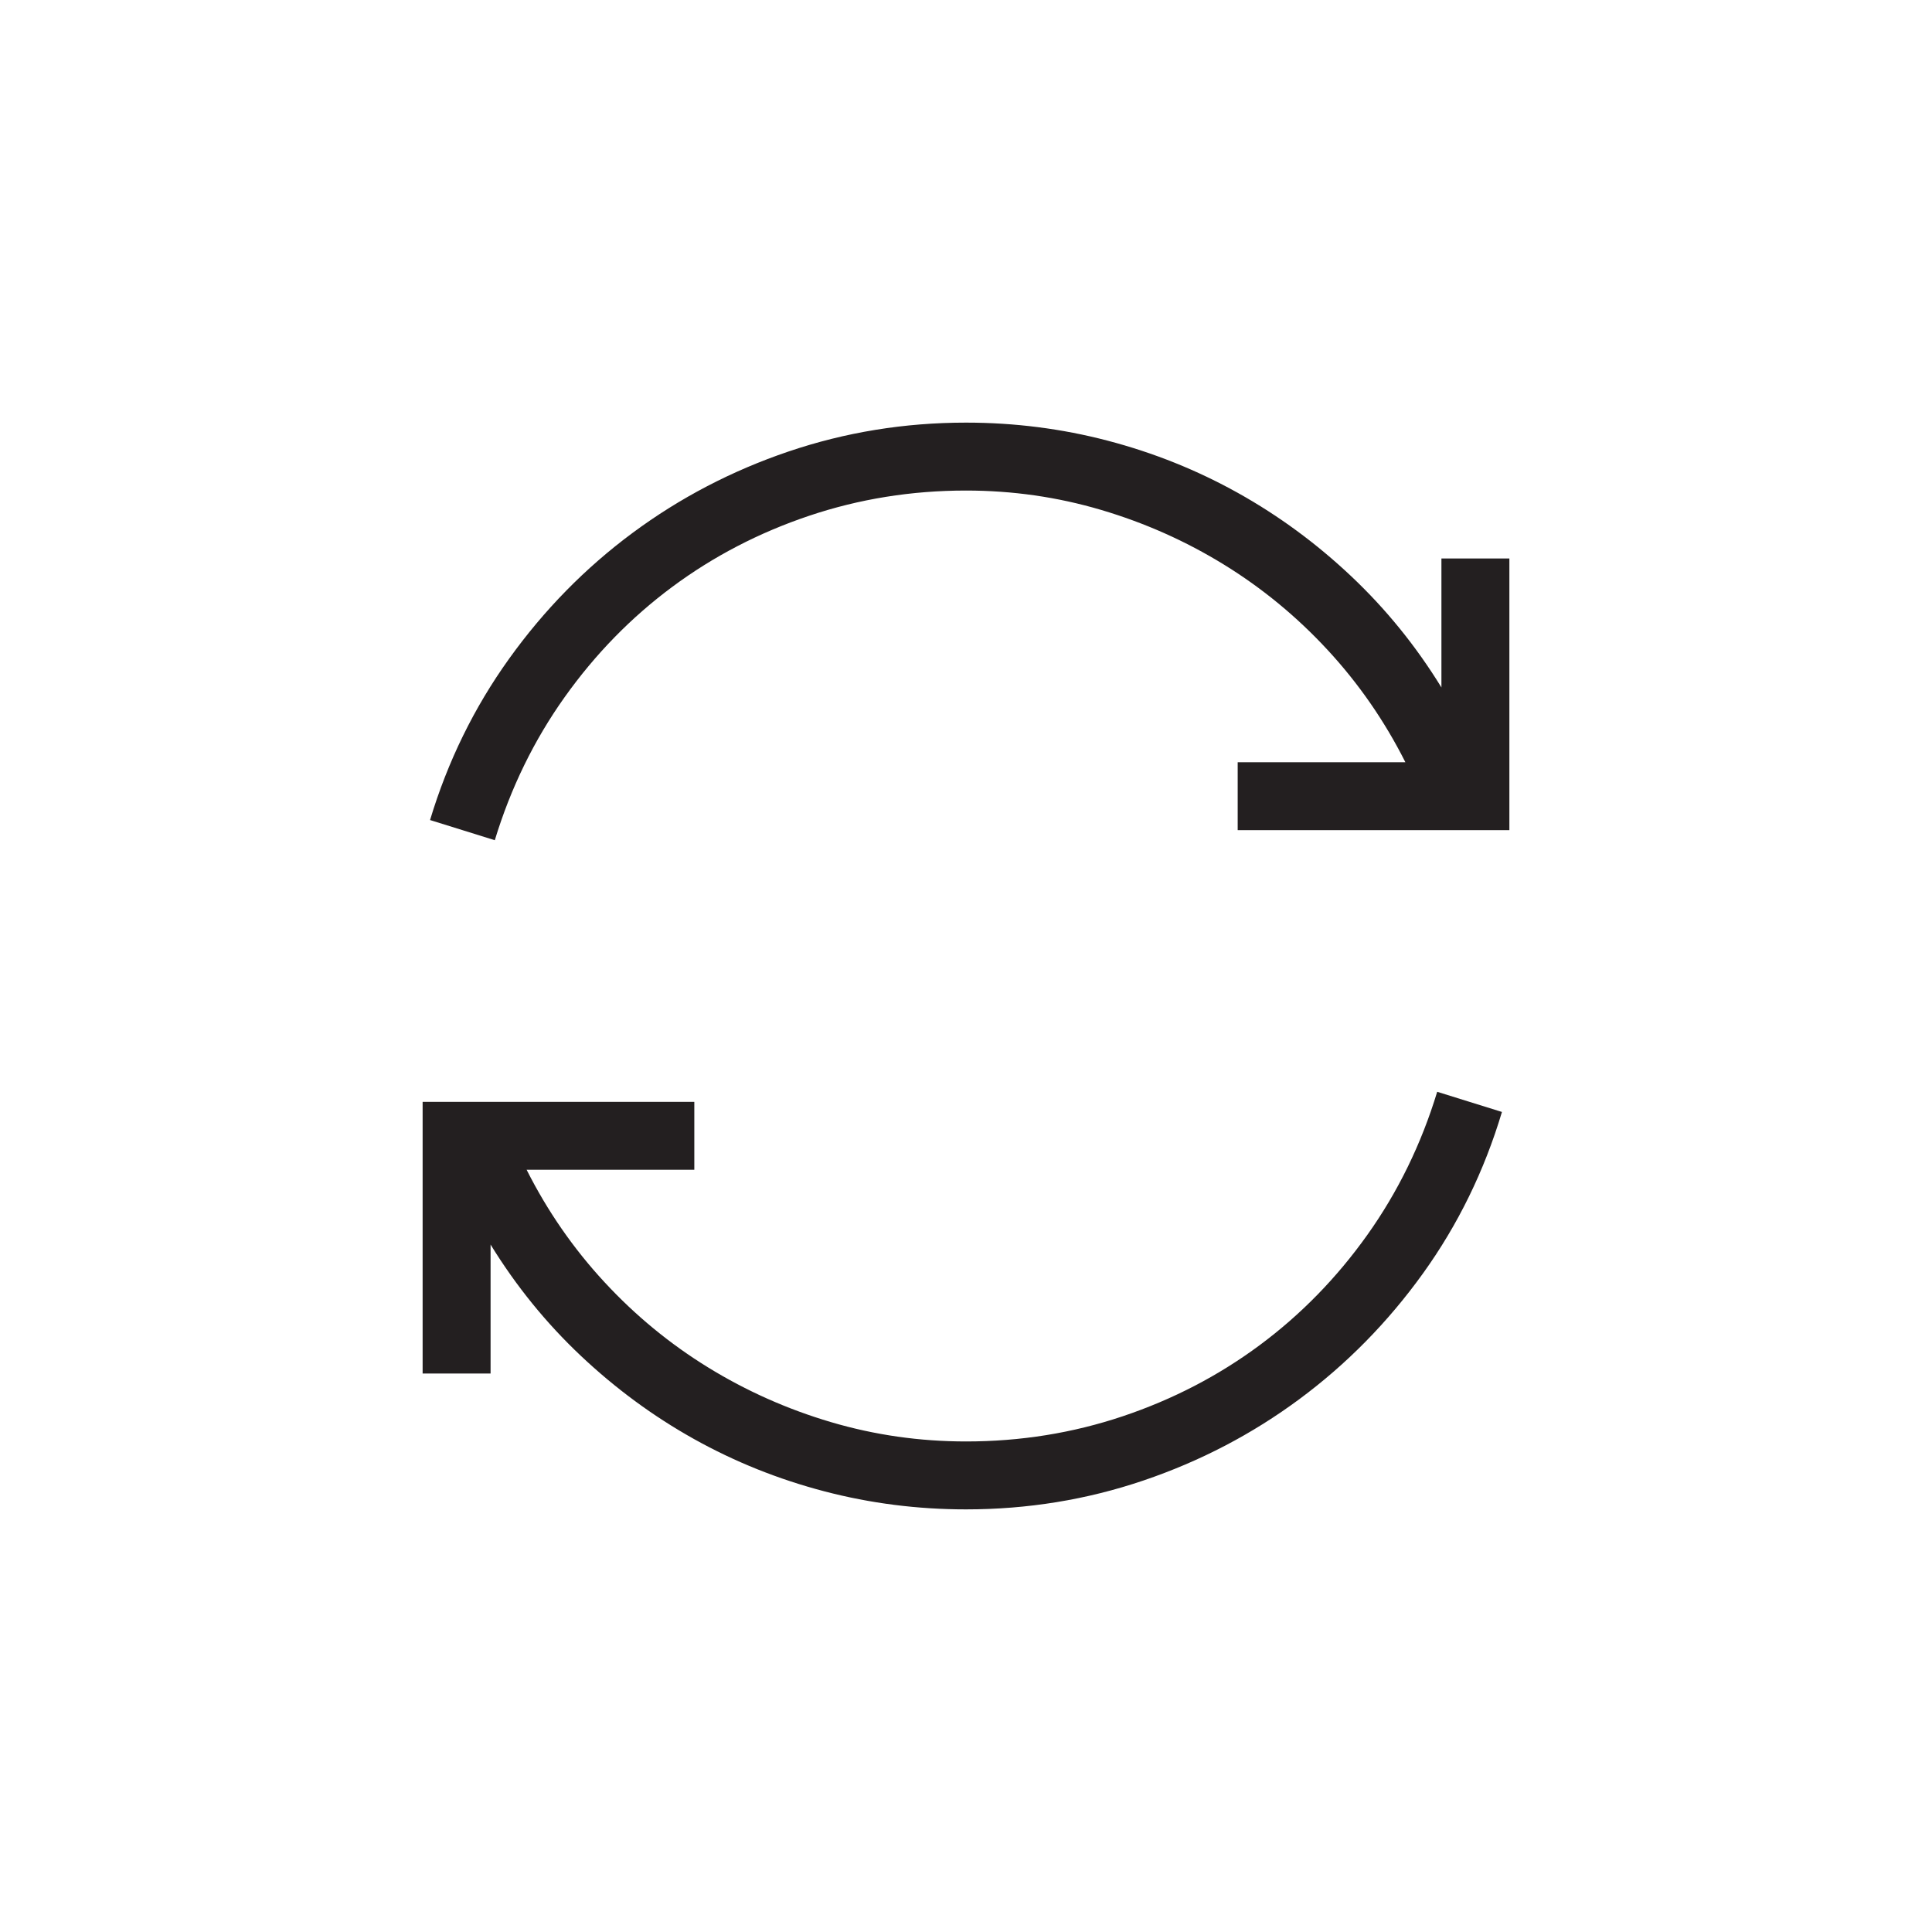 <?xml version="1.0" encoding="utf-8"?>
<!-- Generator: Adobe Illustrator 15.1.0, SVG Export Plug-In . SVG Version: 6.00 Build 0)  -->
<!DOCTYPE svg PUBLIC "-//W3C//DTD SVG 1.0//EN" "http://www.w3.org/TR/2001/REC-SVG-20010904/DTD/svg10.dtd">
<svg version="1.0" id="icon" xmlns="http://www.w3.org/2000/svg" xmlns:xlink="http://www.w3.org/1999/xlink" x="0px" y="0px"
	 width="64px" height="64px" viewBox="0 0 64 64" enable-background="new 0 0 64 64" xml:space="preserve">
<g>
	<path fill="#231F20" d="M32,47.75c1.805,0,3.536-0.278,5.194-0.835s3.17-1.342,4.535-2.355s2.555-2.232,3.568-3.656
		s1.784-3.003,2.312-4.737l2.145,0.668c-0.586,1.957-1.459,3.741-2.619,5.353s-2.522,2.997-4.087,4.157s-3.287,2.06-5.168,2.698
		S34.039,50,32,50c-1.605,0-3.17-0.199-4.693-0.598s-2.962-0.976-4.315-1.731s-2.604-1.676-3.753-2.76s-2.145-2.312-2.988-3.683
		V45.5H14v-9h9v2.25h-5.555c0.691,1.371,1.55,2.61,2.575,3.718s2.171,2.051,3.437,2.83s2.622,1.383,4.069,1.811
		S30.465,47.75,32,47.75z M50,18.5v9h-9v-2.25h5.555c-0.691-1.371-1.55-2.61-2.575-3.718s-2.171-2.051-3.437-2.83
		s-2.622-1.383-4.069-1.811S33.535,16.25,32,16.25c-1.805,0-3.536,0.278-5.194,0.835s-3.17,1.342-4.535,2.355
		s-2.555,2.232-3.568,3.656s-1.784,3.003-2.312,4.737l-2.145-0.668c0.586-1.945,1.459-3.727,2.619-5.344s2.522-3.006,4.087-4.166
		s3.287-2.06,5.168-2.698S29.961,14,32,14c1.605,0,3.17,0.199,4.693,0.598s2.962,0.976,4.315,1.731s2.604,1.676,3.753,2.76
		s2.145,2.312,2.988,3.683V18.5H50z"/>
</g>
</svg>

